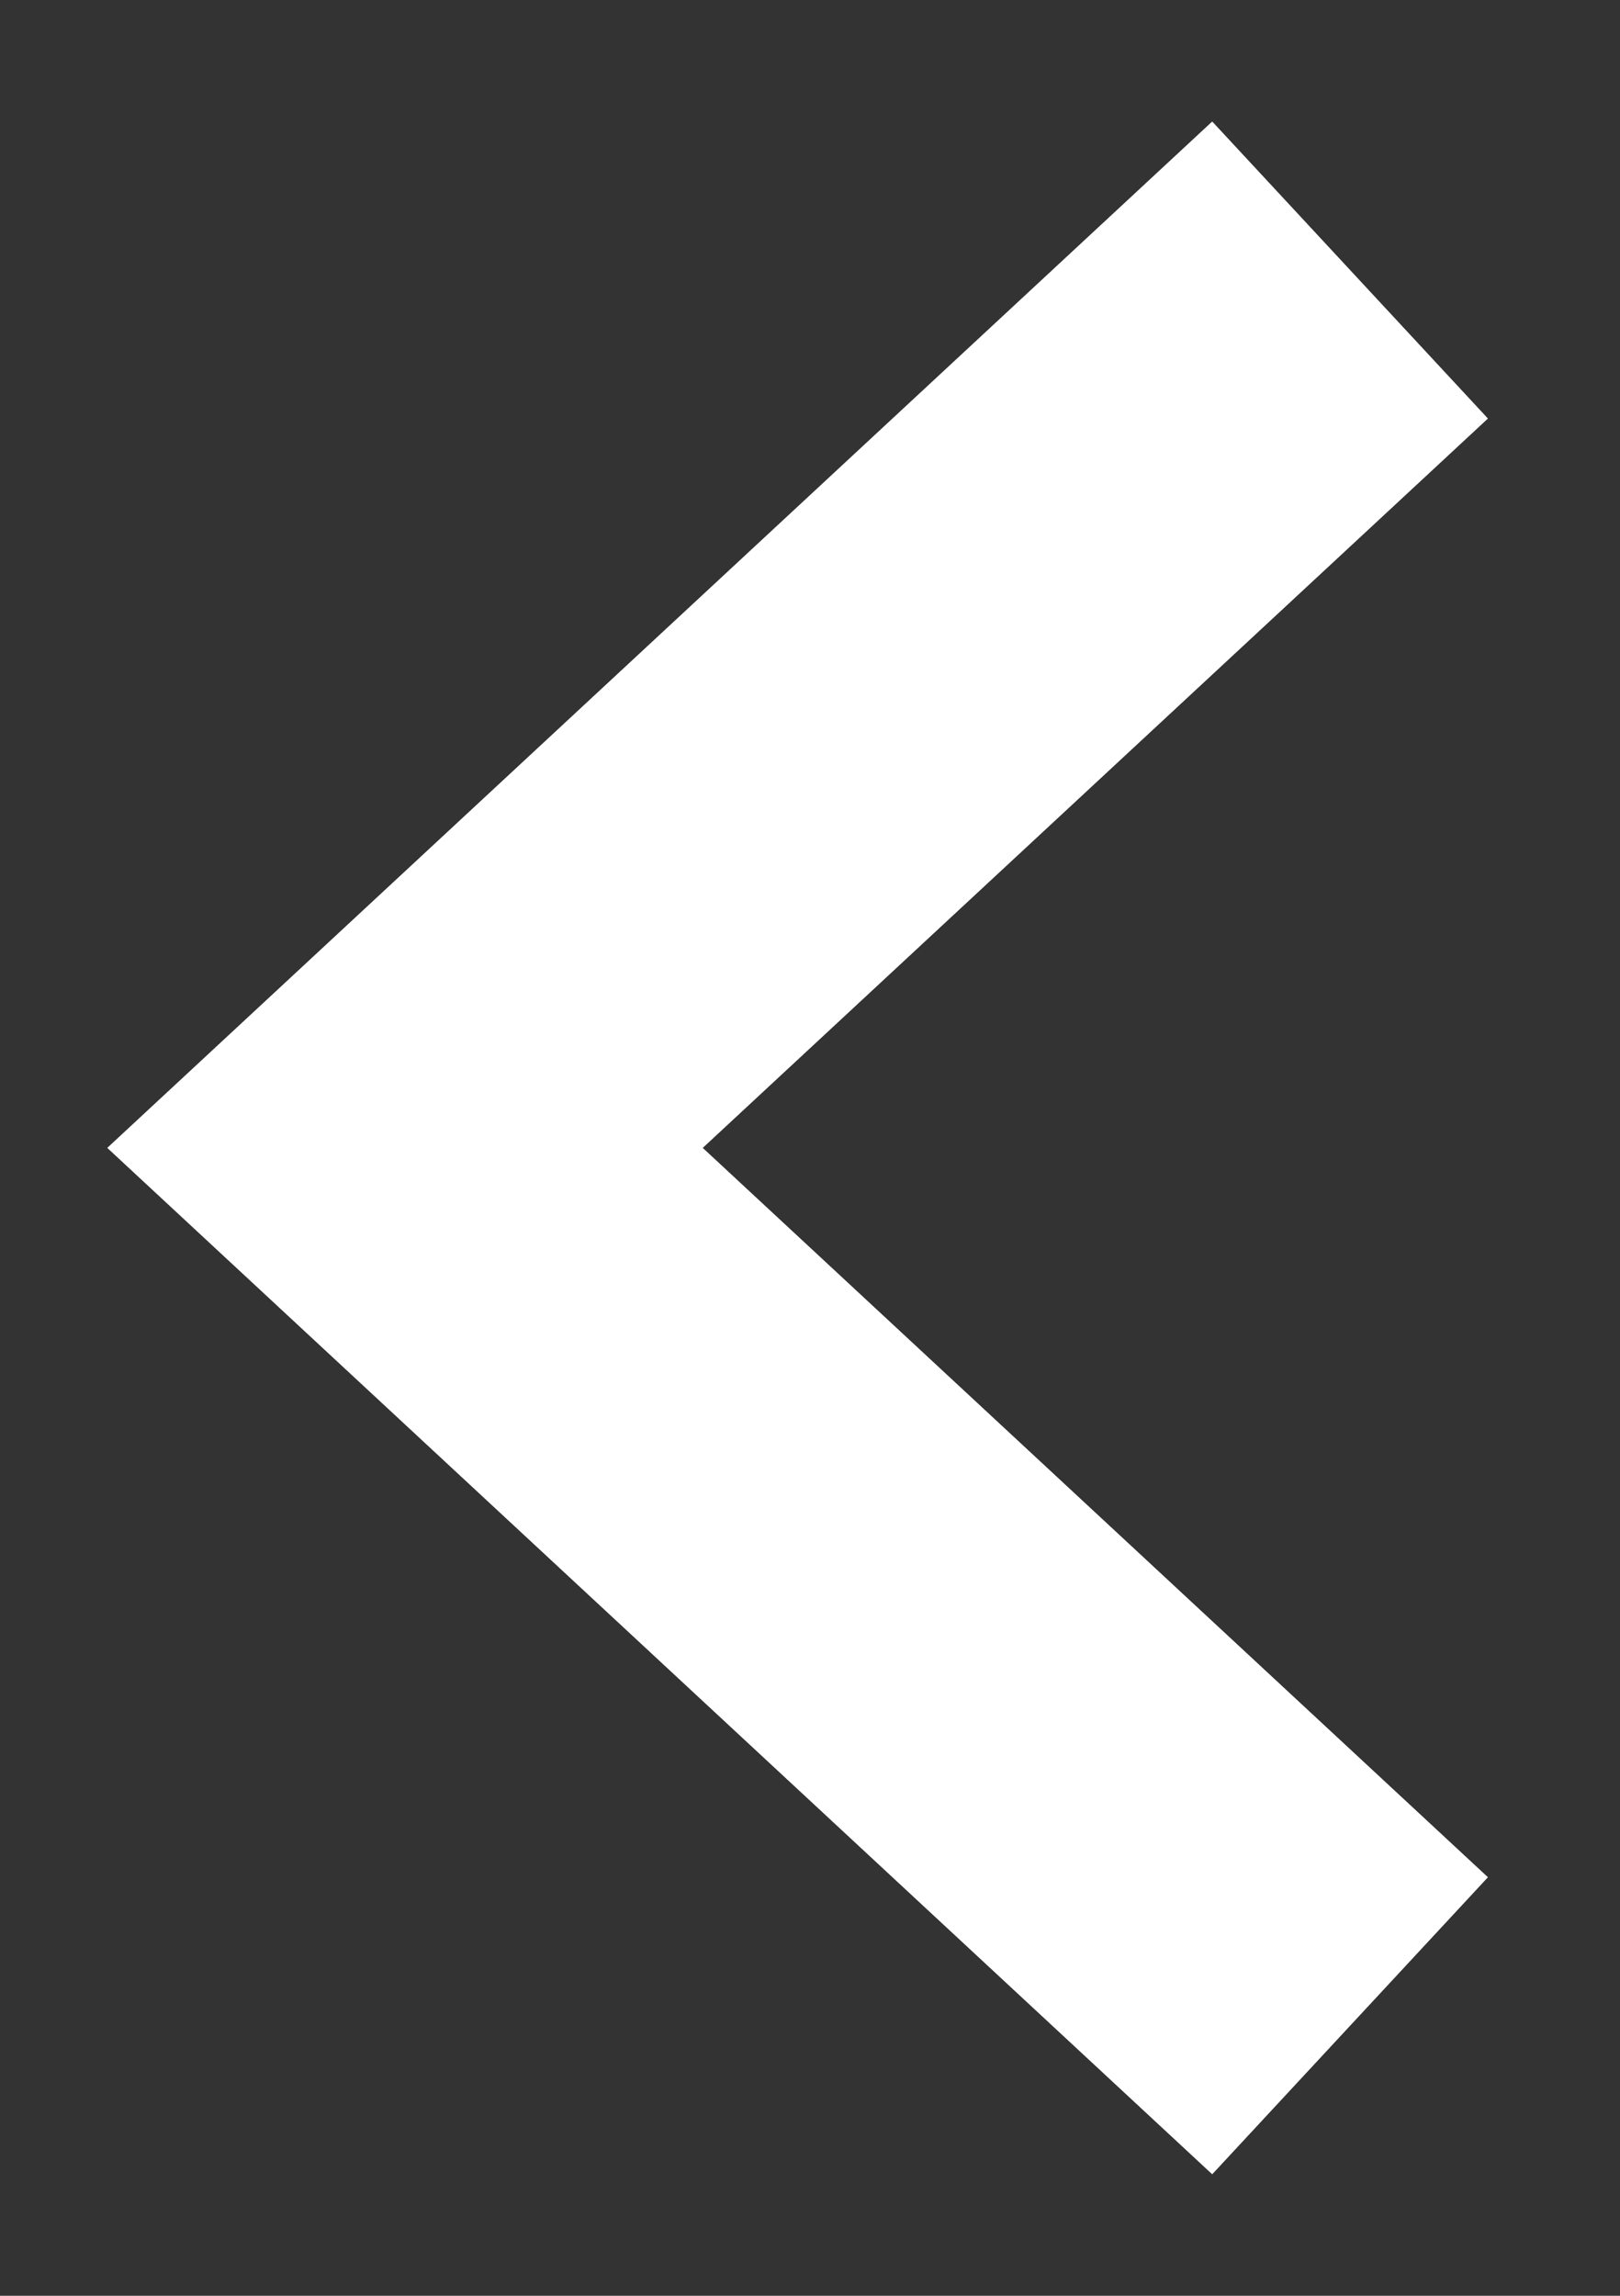 <svg width="12" height="17" fill="none" xmlns="http://www.w3.org/2000/svg"><rect width="100%" height="100%" fill="#333333" stroke="none"/><path d="M10 15L3 8.5 10 2" stroke="#fff" stroke-width="3"/><path d="M10 15L3 8.5 10 2" stroke="#fff" stroke-width="3"/></svg>